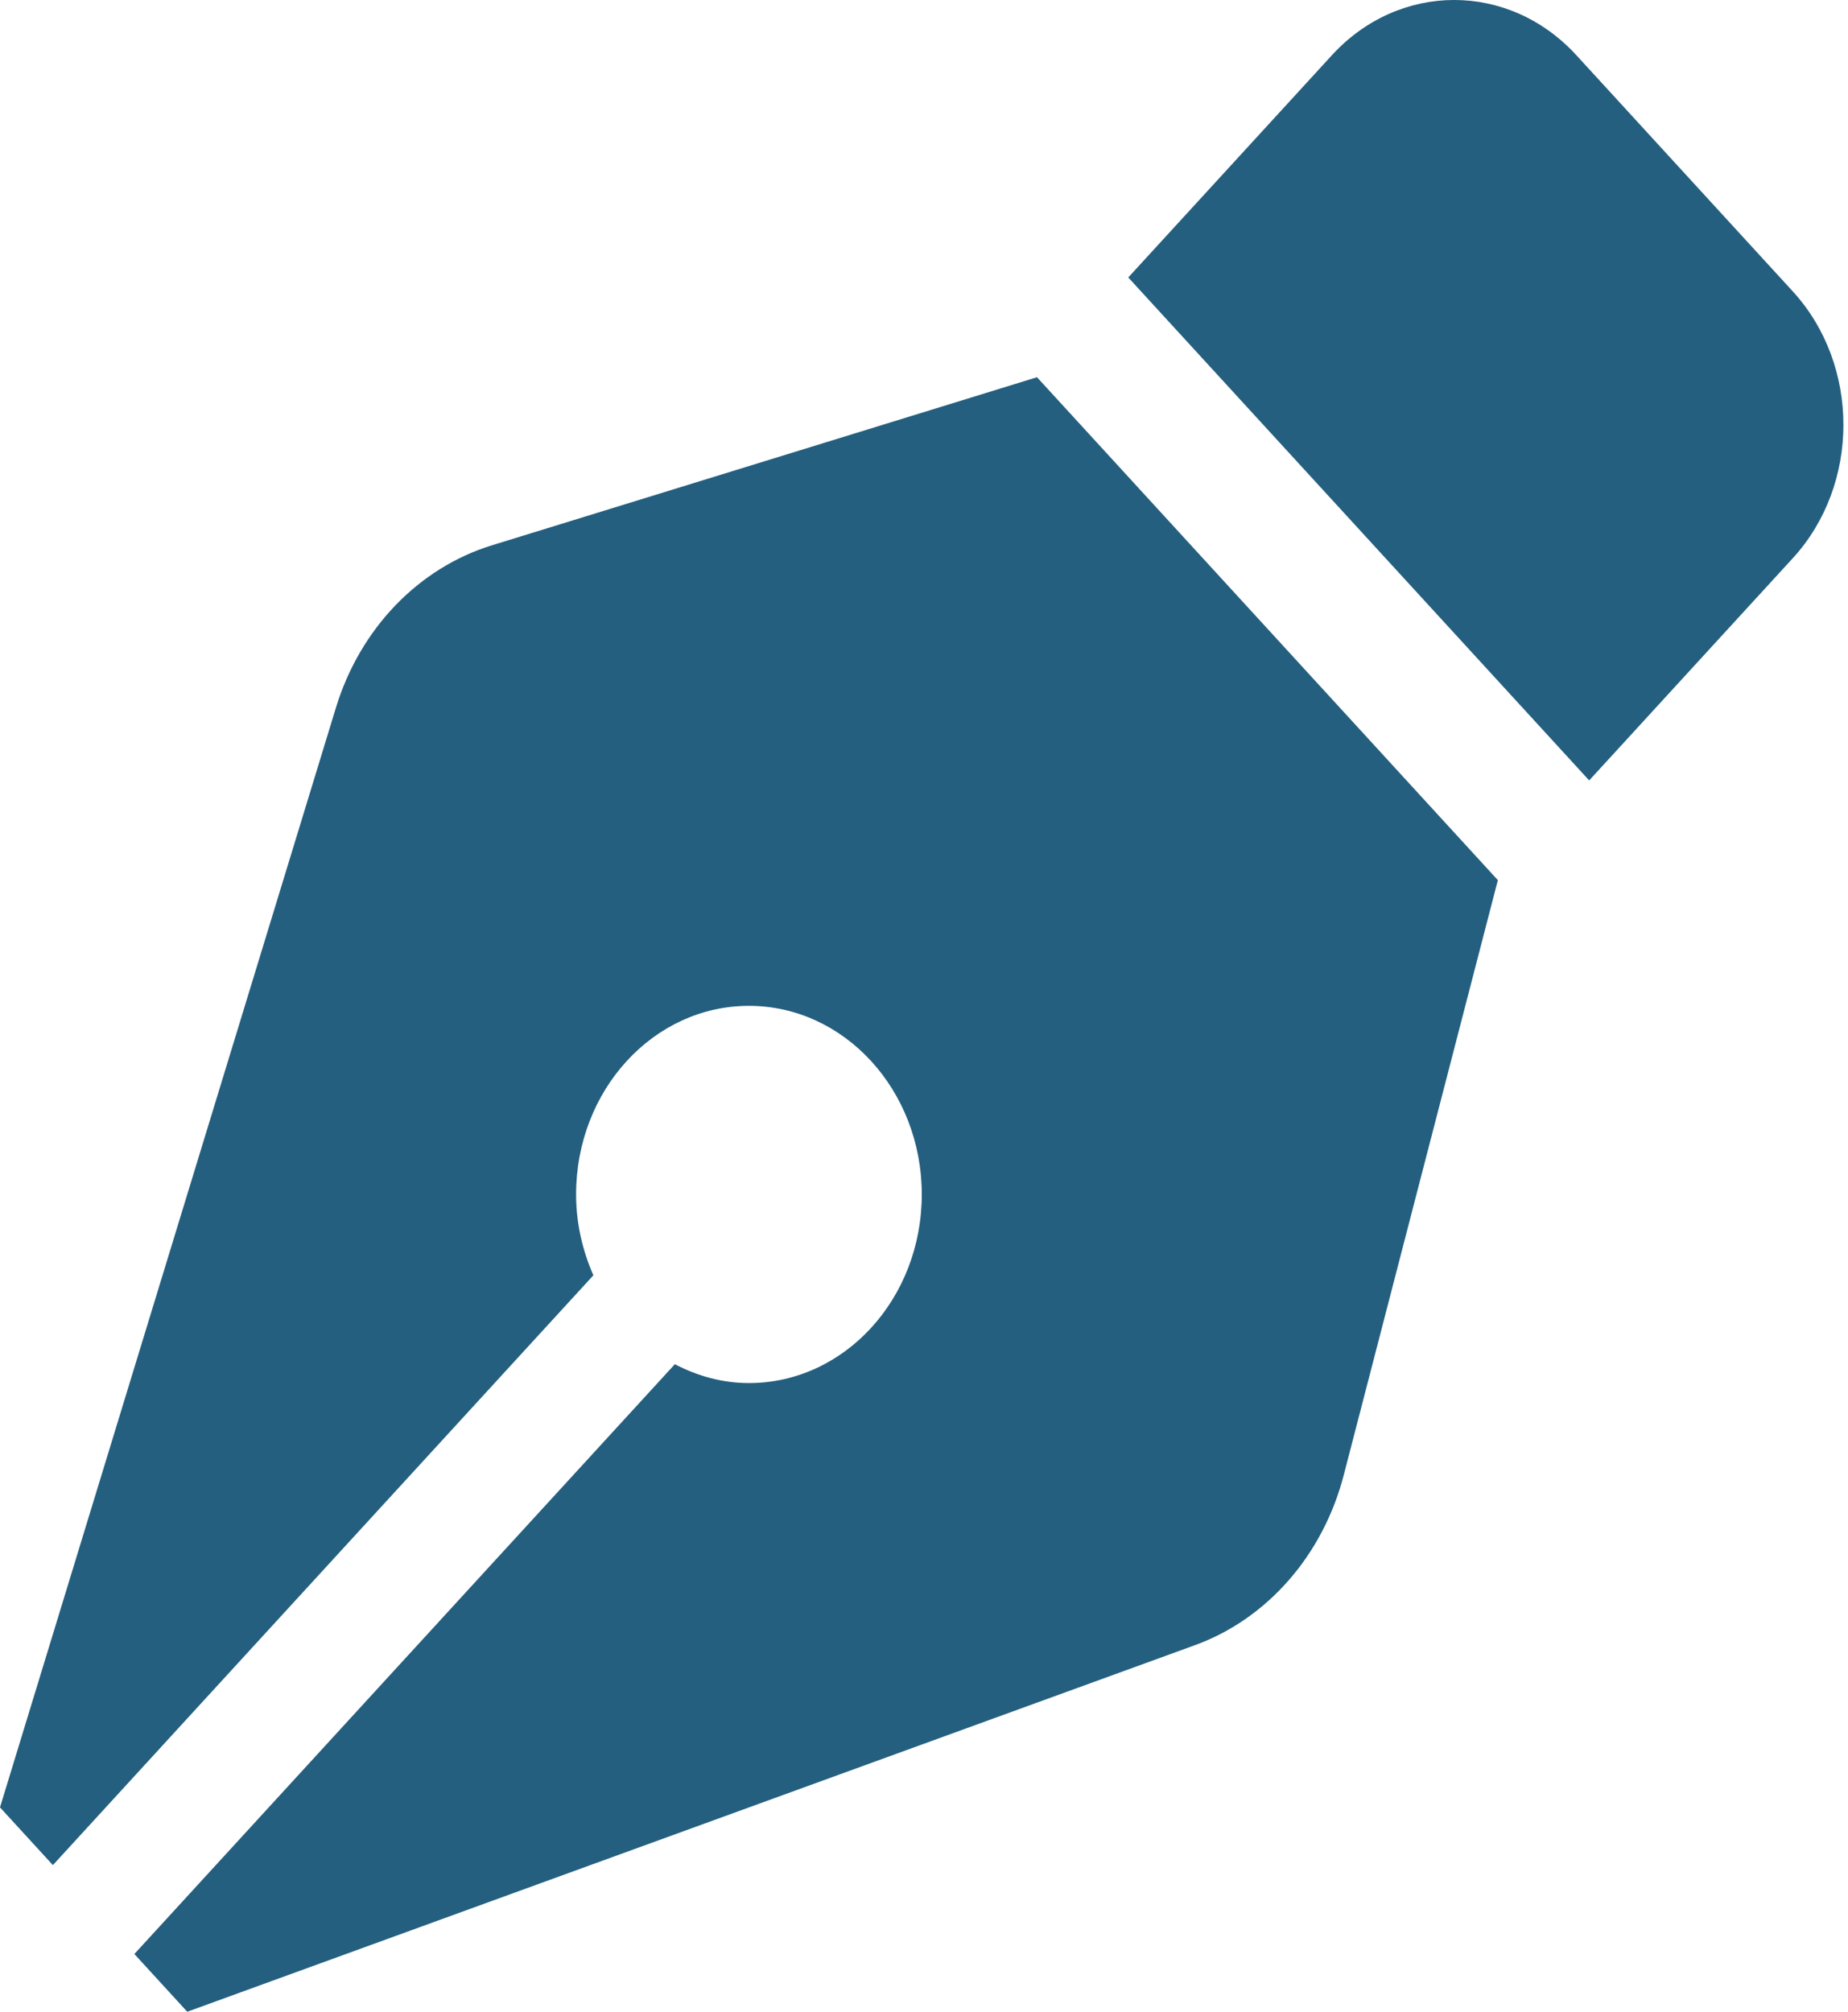<svg width="34" height="37" viewBox="0 0 34 37" fill="none" xmlns="http://www.w3.org/2000/svg"><g clip-path="url(#clip0)"><path d="M9.049 10.03c-.665.205-1.275.585-1.775 1.105-.5.521-.876 1.167-1.094 1.883L0 33.242l.973 1.062L10.917 23.456c-.198-.452-.318-.953-.318-1.487 0-1.916 1.423-3.469 3.18-3.469 1.756 0 3.18 1.553 3.18 3.469 0 1.916-1.423 3.469-3.18 3.469-.49 0-.949-.131-1.363-.347L2.472 35.939l.973 1.062 18.539-6.742c.656-.238 1.248-.648 1.726-1.194.477-.545.825-1.21 1.013-1.936l2.835-10.941-8.479-9.25L9.049 10.03zM32.985 5.36l-3.982-4.344c-1.242-1.355-3.256-1.355-4.499 0l-3.746 4.087 8.48 9.251 3.746-4.087c1.242-1.355 1.242-3.552 0-4.908z" fill="#245F7F"/></g><defs><clipPath id="clip0"><path fill="#fff" d="M0 0h33.917v37H0z"/></clipPath></defs></svg>